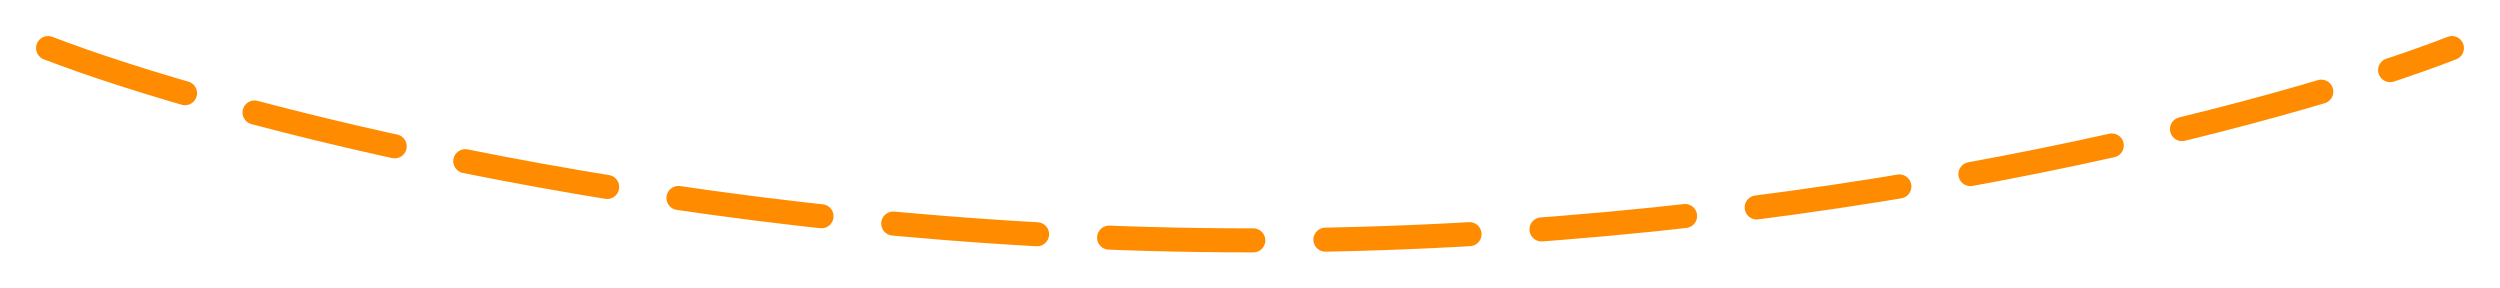 <svg width="208" height="24" viewBox="0 0 208 24" fill="none" xmlns="http://www.w3.org/2000/svg">
    <g filter="url(#filter0_d_7584_24689)">
        <path d="M4 3C17.86 8.333 57.306 19 104.208 19C151.11 19 190.279 8.333 204 3" stroke="#FF8B00" stroke-width="2" stroke-linecap="round" stroke-dasharray="12 6"/>
    </g>
    <defs>
        <filter id="filter0_d_7584_24689" x="0" y="-0" width="208" height="24" filterUnits="userSpaceOnUse" color-interpolation-filters="sRGB">
            <feFlood flood-opacity="0" result="BackgroundImageFix"/>
            <feColorMatrix in="SourceAlpha" type="matrix" values="0 0 0 0 0 0 0 0 0 0 0 0 0 0 0 0 0 0 127 0" result="hardAlpha"/>
            <feOffset dy="1"/>
            <feGaussianBlur stdDeviation="1.5"/>
            <feComposite in2="hardAlpha" operator="out"/>
            <feColorMatrix type="matrix" values="0 0 0 0 0.935 0 0 0 0 0.51 0 0 0 0 0 0 0 0 0.4 0"/>
            <feBlend mode="normal" in2="BackgroundImageFix" result="effect1_dropShadow_7584_24689"/>
            <feBlend mode="normal" in="SourceGraphic" in2="effect1_dropShadow_7584_24689" result="shape"/>
        </filter>
    </defs>
</svg>
